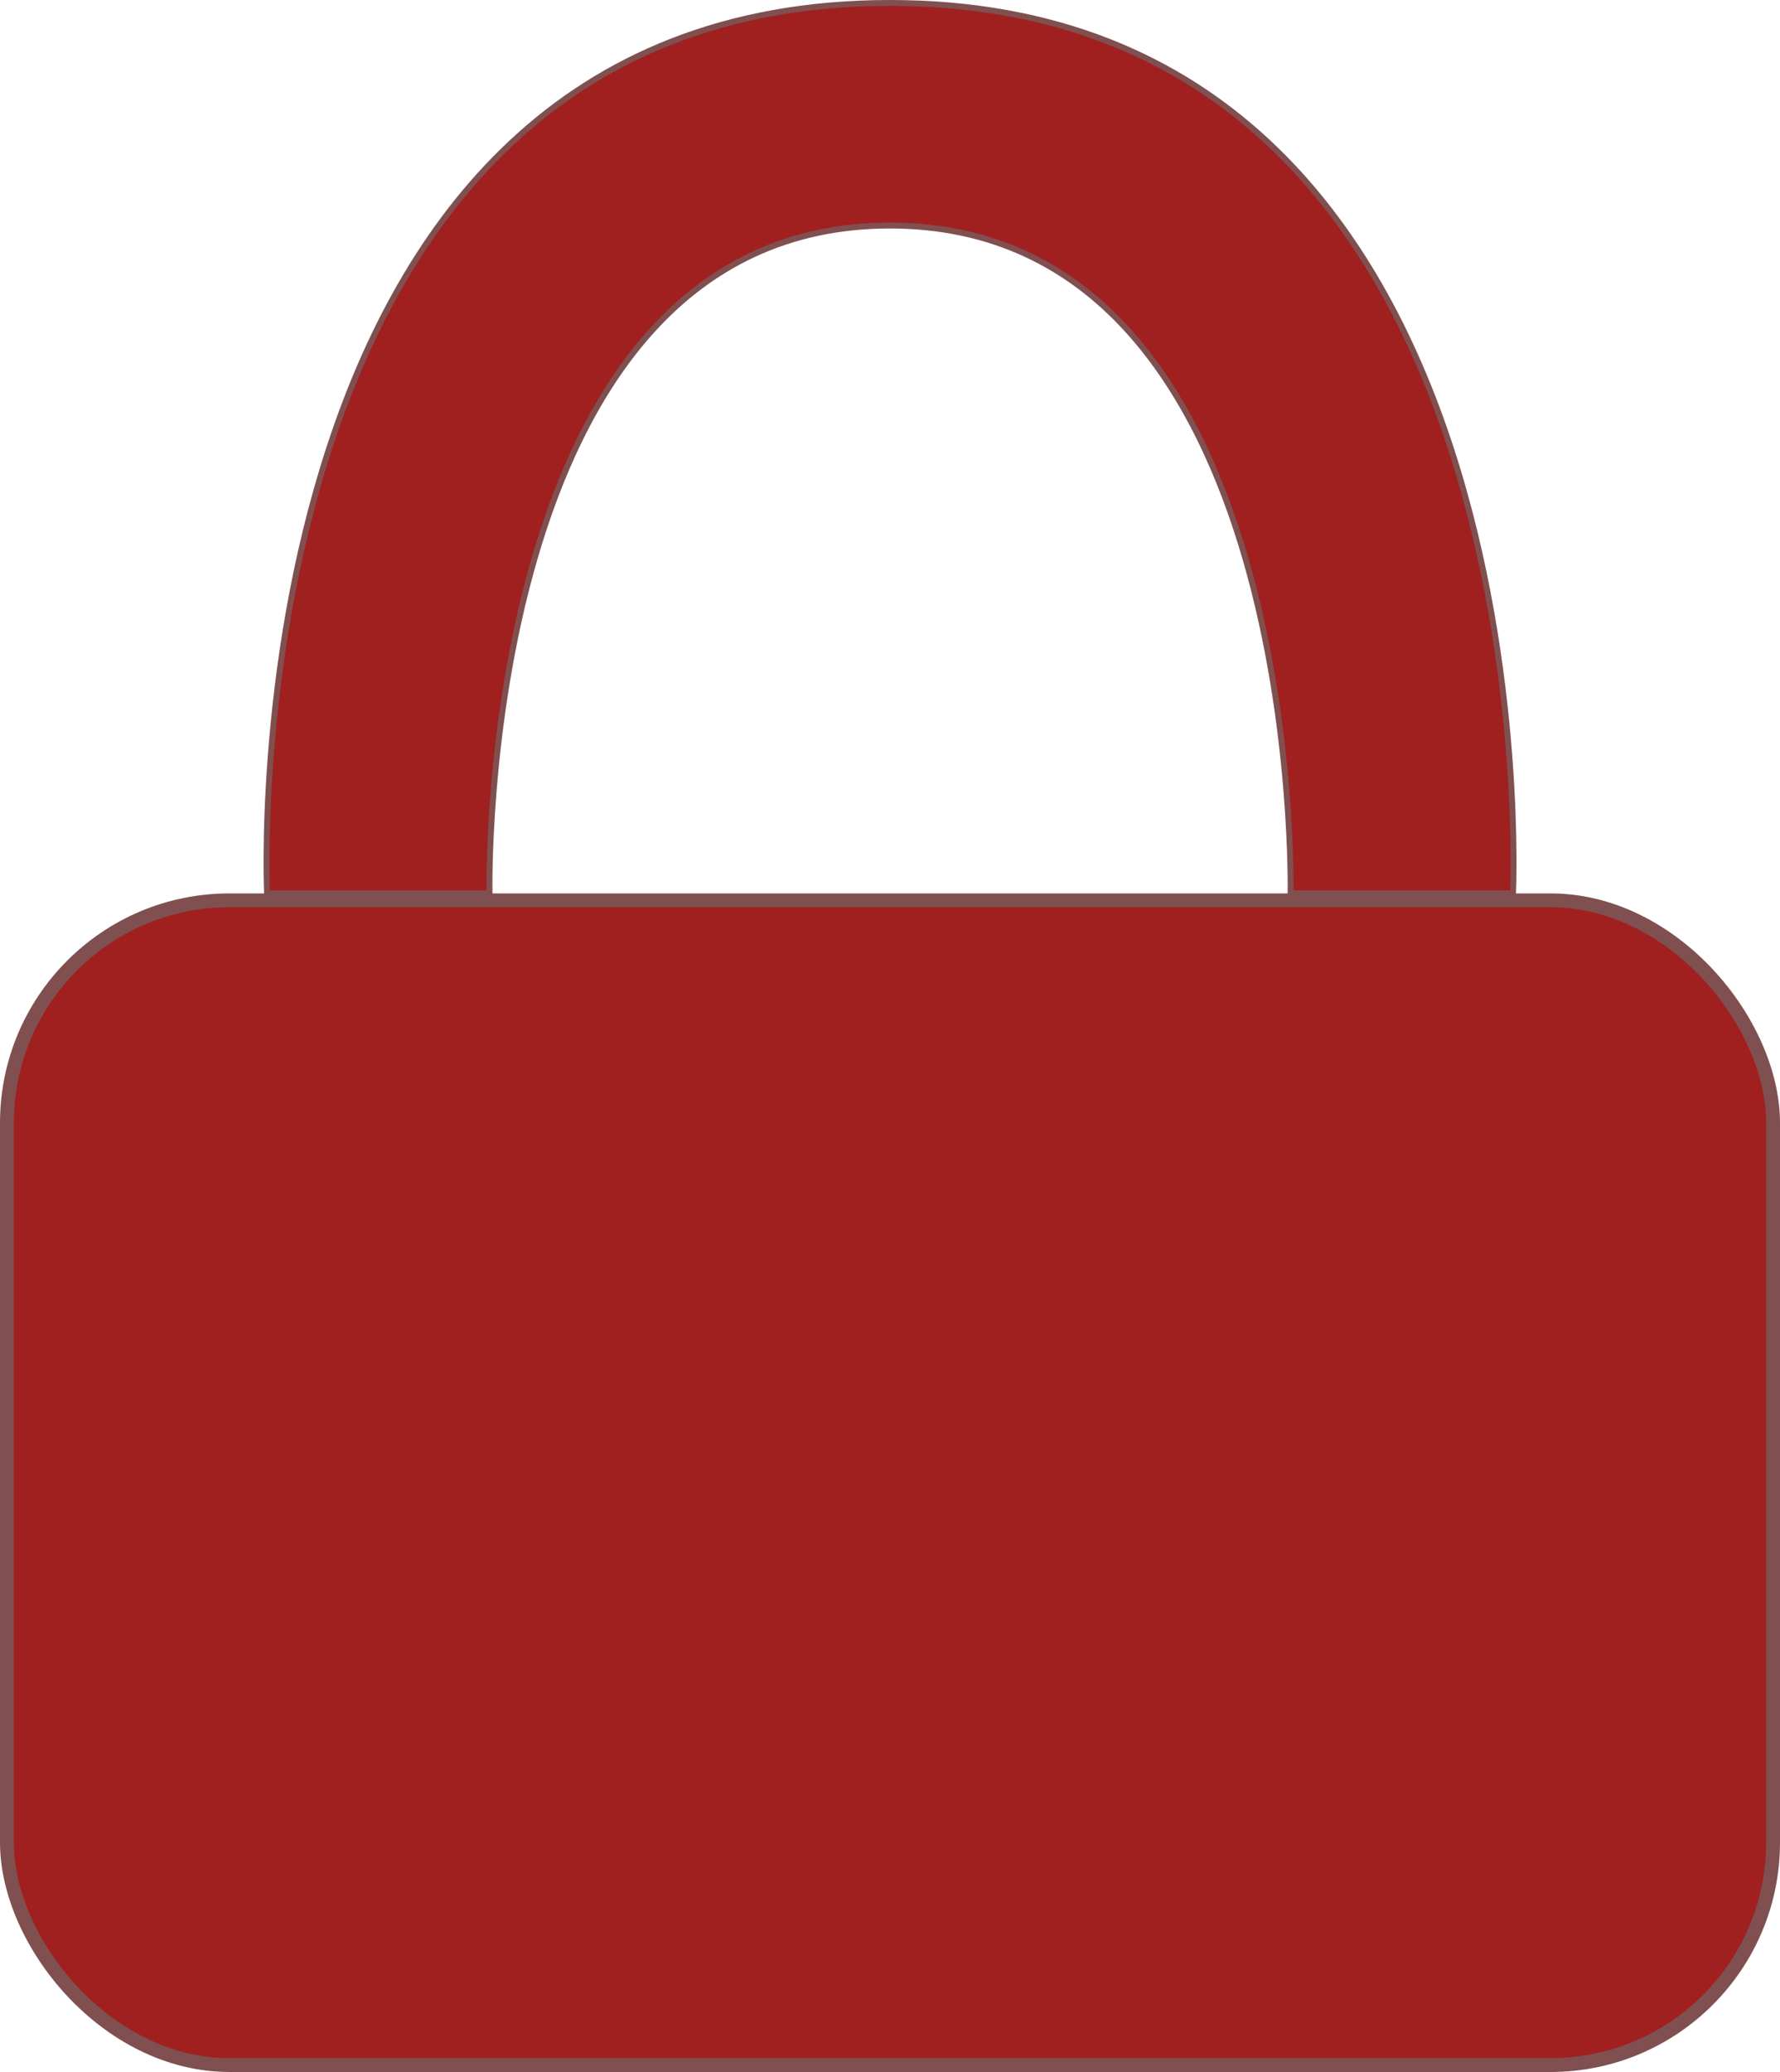 <?xml version="1.0" encoding="UTF-8" standalone="no"?>
<svg
   xmlns:dc="http://purl.org/dc/elements/1.1/"
   xmlns:cc="http://creativecommons.org/ns#"
   xmlns:rdf="http://www.w3.org/1999/02/22-rdf-syntax-ns#"
   xmlns:svg="http://www.w3.org/2000/svg"
   xmlns="http://www.w3.org/2000/svg"
   id="svg8"
   version="1.1"
   viewBox="0 0 79.996 93.084"
   height="93.084mm"
   width="79.996mm">
  <defs
     id="defs2" />
  <g
     transform="translate(9.996,-256.868)"
     id="layer1">
    <rect
       ry="10"
       rx="10"
       y="297.315"
       x="-9.685"
       height="52.325"
       width="79.374"
       id="rect4747"
       style="fill:#a02020;fill-opacity:1;stroke:#805050;stroke-width:0.622;stroke-linecap:round;stroke-linejoin:round;stroke-miterlimit:4;stroke-dasharray:none;stroke-dashoffset:0;stroke-opacity:1" />
    <path
       id="path4749"
       d="M 2.004,297 C 2.004,297 0.129,257 30,257 c 29.871,0 28.004,40 28.004,40 H 48.004 c 0,0 0.624,-30 -18.004,-30 -18.629,0 -17.996,30 -17.996,30 z"
       style="fill:#a02020;fill-opacity:1;stroke:#805050;stroke-width:0.265px;stroke-linecap:butt;stroke-linejoin:miter;stroke-opacity:1" />
  </g>
</svg>

